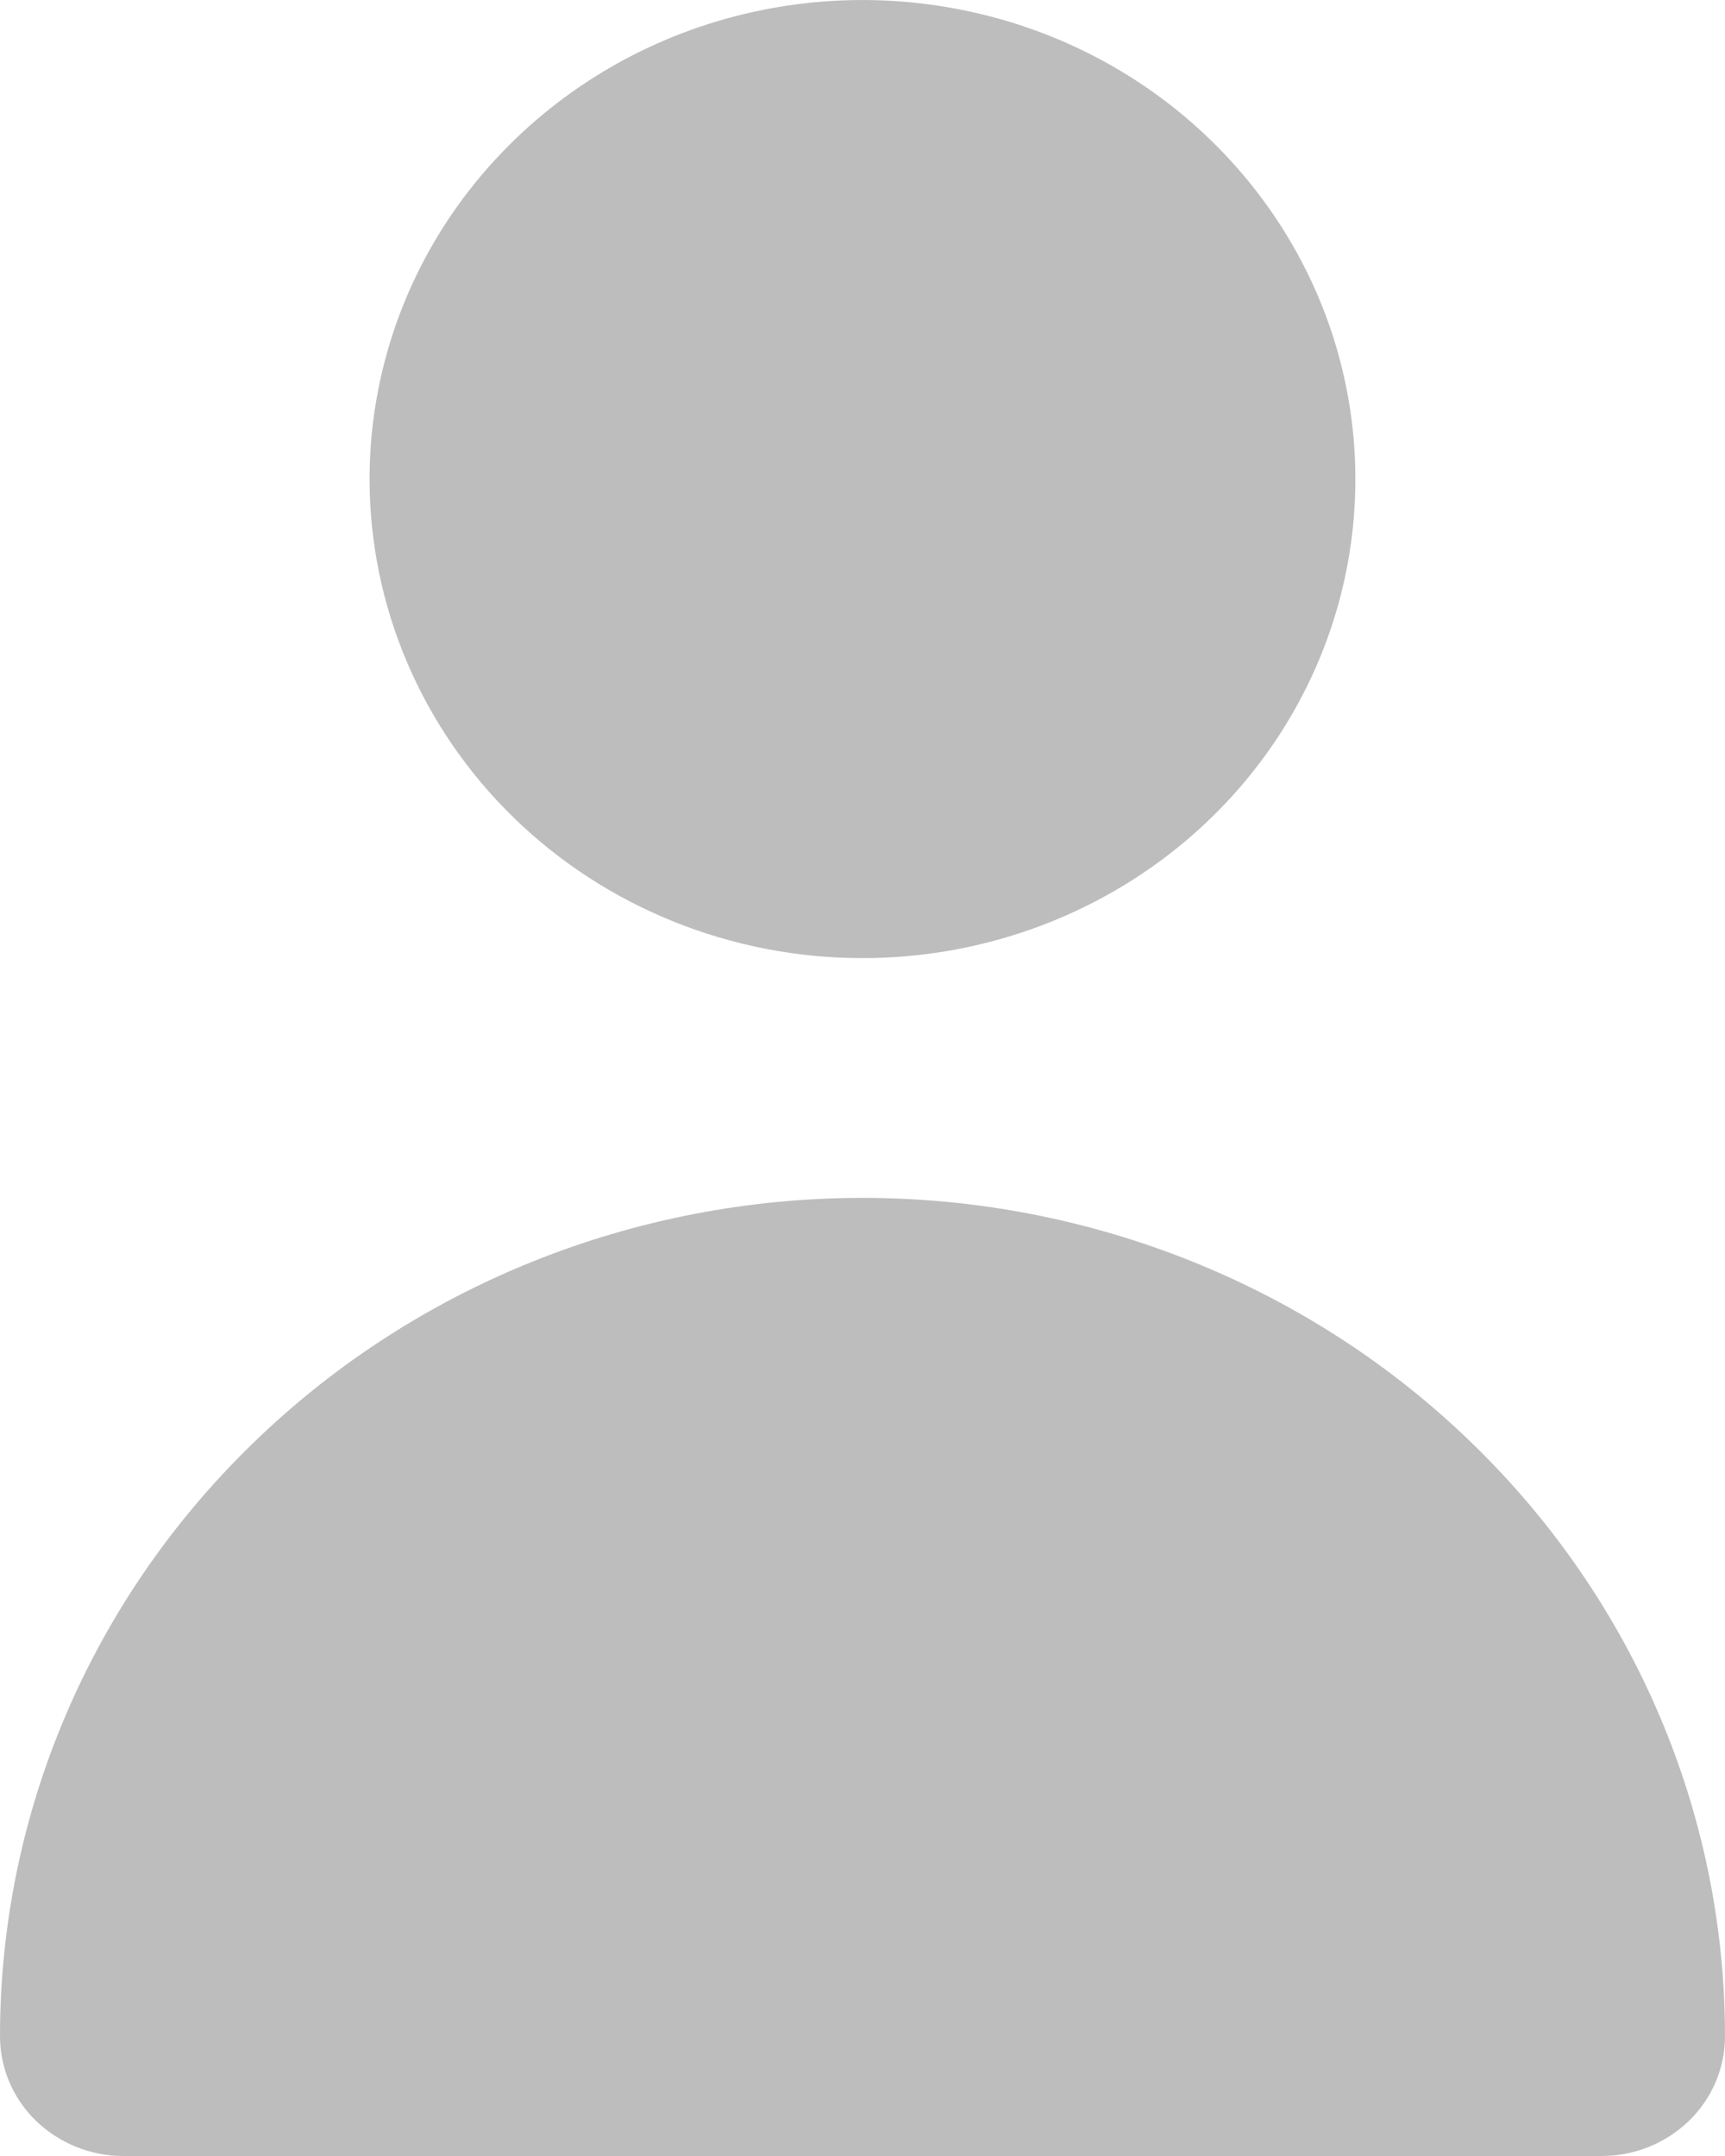 <svg width="8" height="10" viewBox="0 0 8 10" fill="none" xmlns="http://www.w3.org/2000/svg">
<path d="M4 4.444C4.452 4.444 4.894 4.314 5.27 4.07C5.646 3.826 5.939 3.479 6.112 3.073C6.285 2.667 6.33 2.22 6.242 1.789C6.154 1.358 5.936 0.962 5.616 0.651C5.297 0.34 4.889 0.128 4.446 0.043C4.003 -0.043 3.543 0.001 3.125 0.169C2.708 0.337 2.351 0.622 2.099 0.988C1.848 1.353 1.714 1.783 1.714 2.222C1.714 2.812 1.955 3.377 2.384 3.794C2.812 4.21 3.394 4.444 4 4.444ZM7.429 10C7.58 10 7.725 9.941 7.833 9.837C7.94 9.733 8 9.592 8 9.444C8 8.413 7.579 7.424 6.828 6.695C6.078 5.965 5.061 5.556 4 5.556C2.939 5.556 1.922 5.965 1.172 6.695C0.421 7.424 1.58081e-08 8.413 0 9.444C0 9.592 0.06 9.733 0.167 9.837C0.275 9.941 0.42 10 0.571 10H7.429Z" fill="#BDBDBD"/>
</svg>
